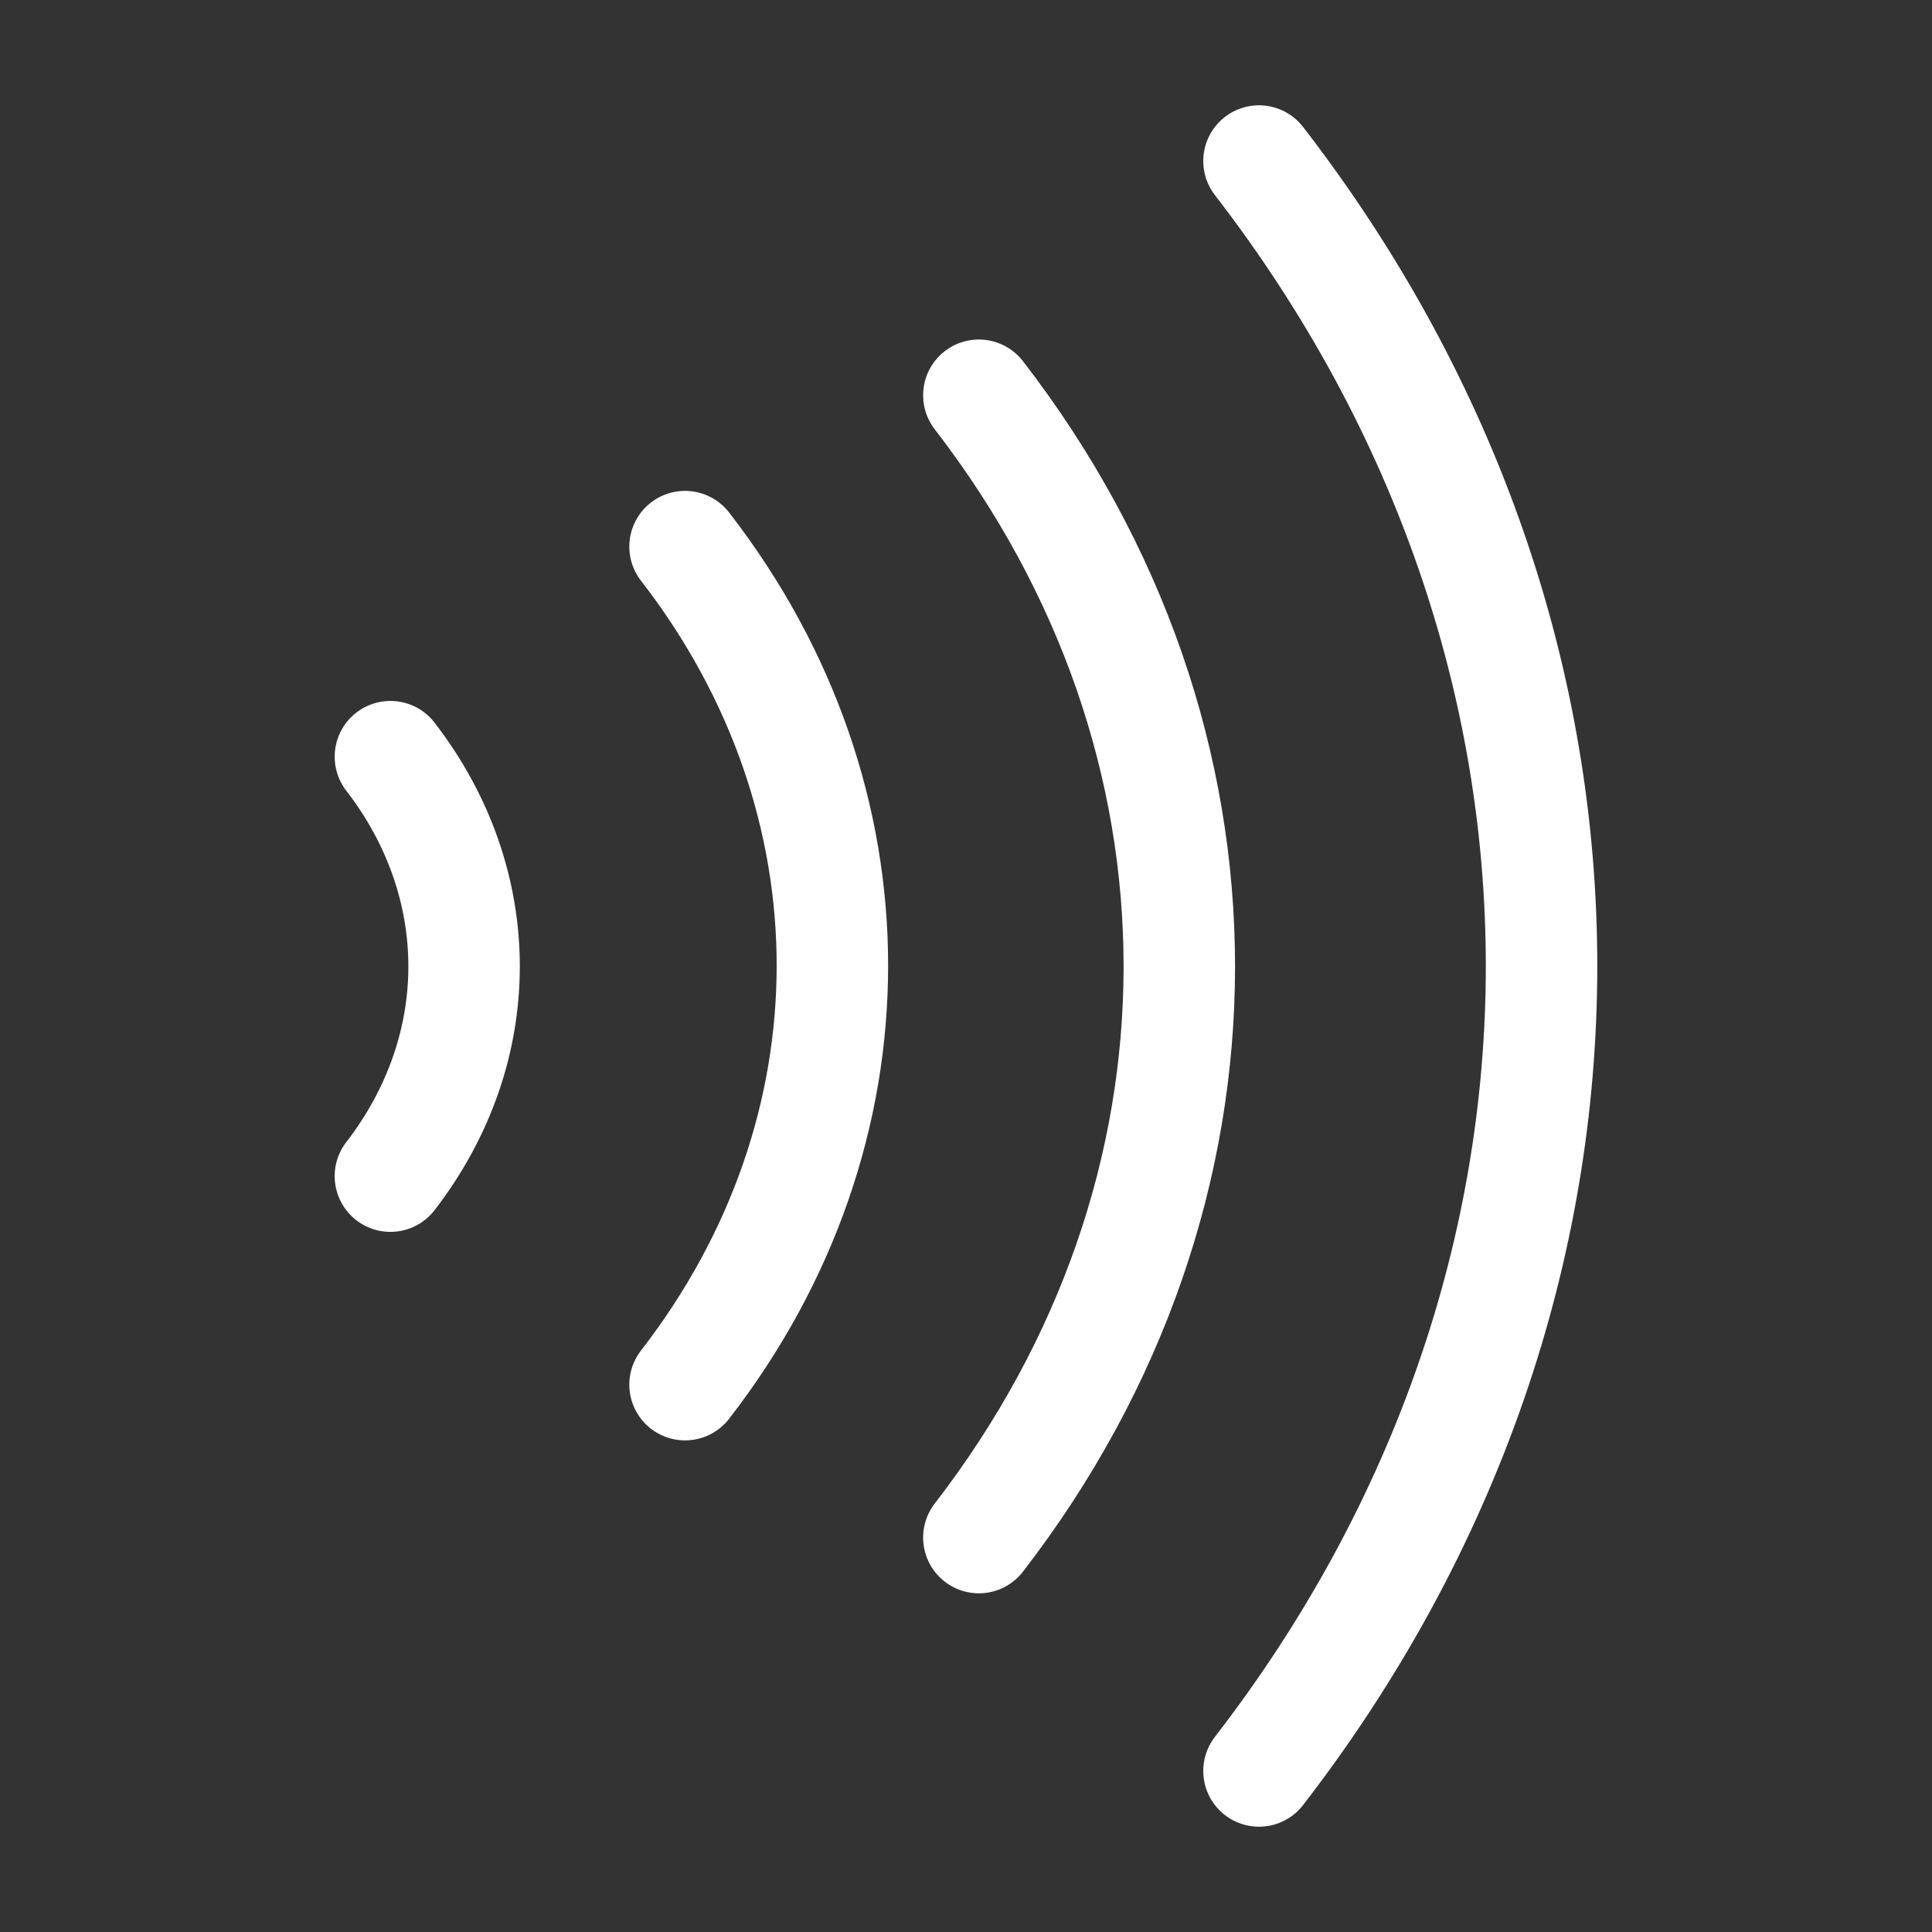 <svg width="26" height="26" viewBox="0 0 26 26" fill="none" xmlns="http://www.w3.org/2000/svg">
<rect x="0" y="0" width="26" height="26" fill="#333333" stroke="none"/>
<path d="M13.173 5.319C16.77 9.978 16.77 16.034 13.173 20.692" stroke="white" stroke-width="1.5" stroke-linecap="round" stroke-linejoin="round"/>
<path d="M16.943 2.167C22.013 8.732 22.013 17.268 16.943 23.833" stroke="white" stroke-width="1.5" stroke-linecap="round" stroke-linejoin="round"/>
<path d="M9.219 7.356C11.863 10.768 11.863 15.221 9.219 18.634" stroke="white" stroke-width="1.5" stroke-linecap="round" stroke-linejoin="round"/>
<path d="M5.254 10.183C6.576 11.895 6.576 14.116 5.254 15.828" stroke="white" stroke-width="1.5" stroke-linecap="round" stroke-linejoin="round"/>
</svg>
